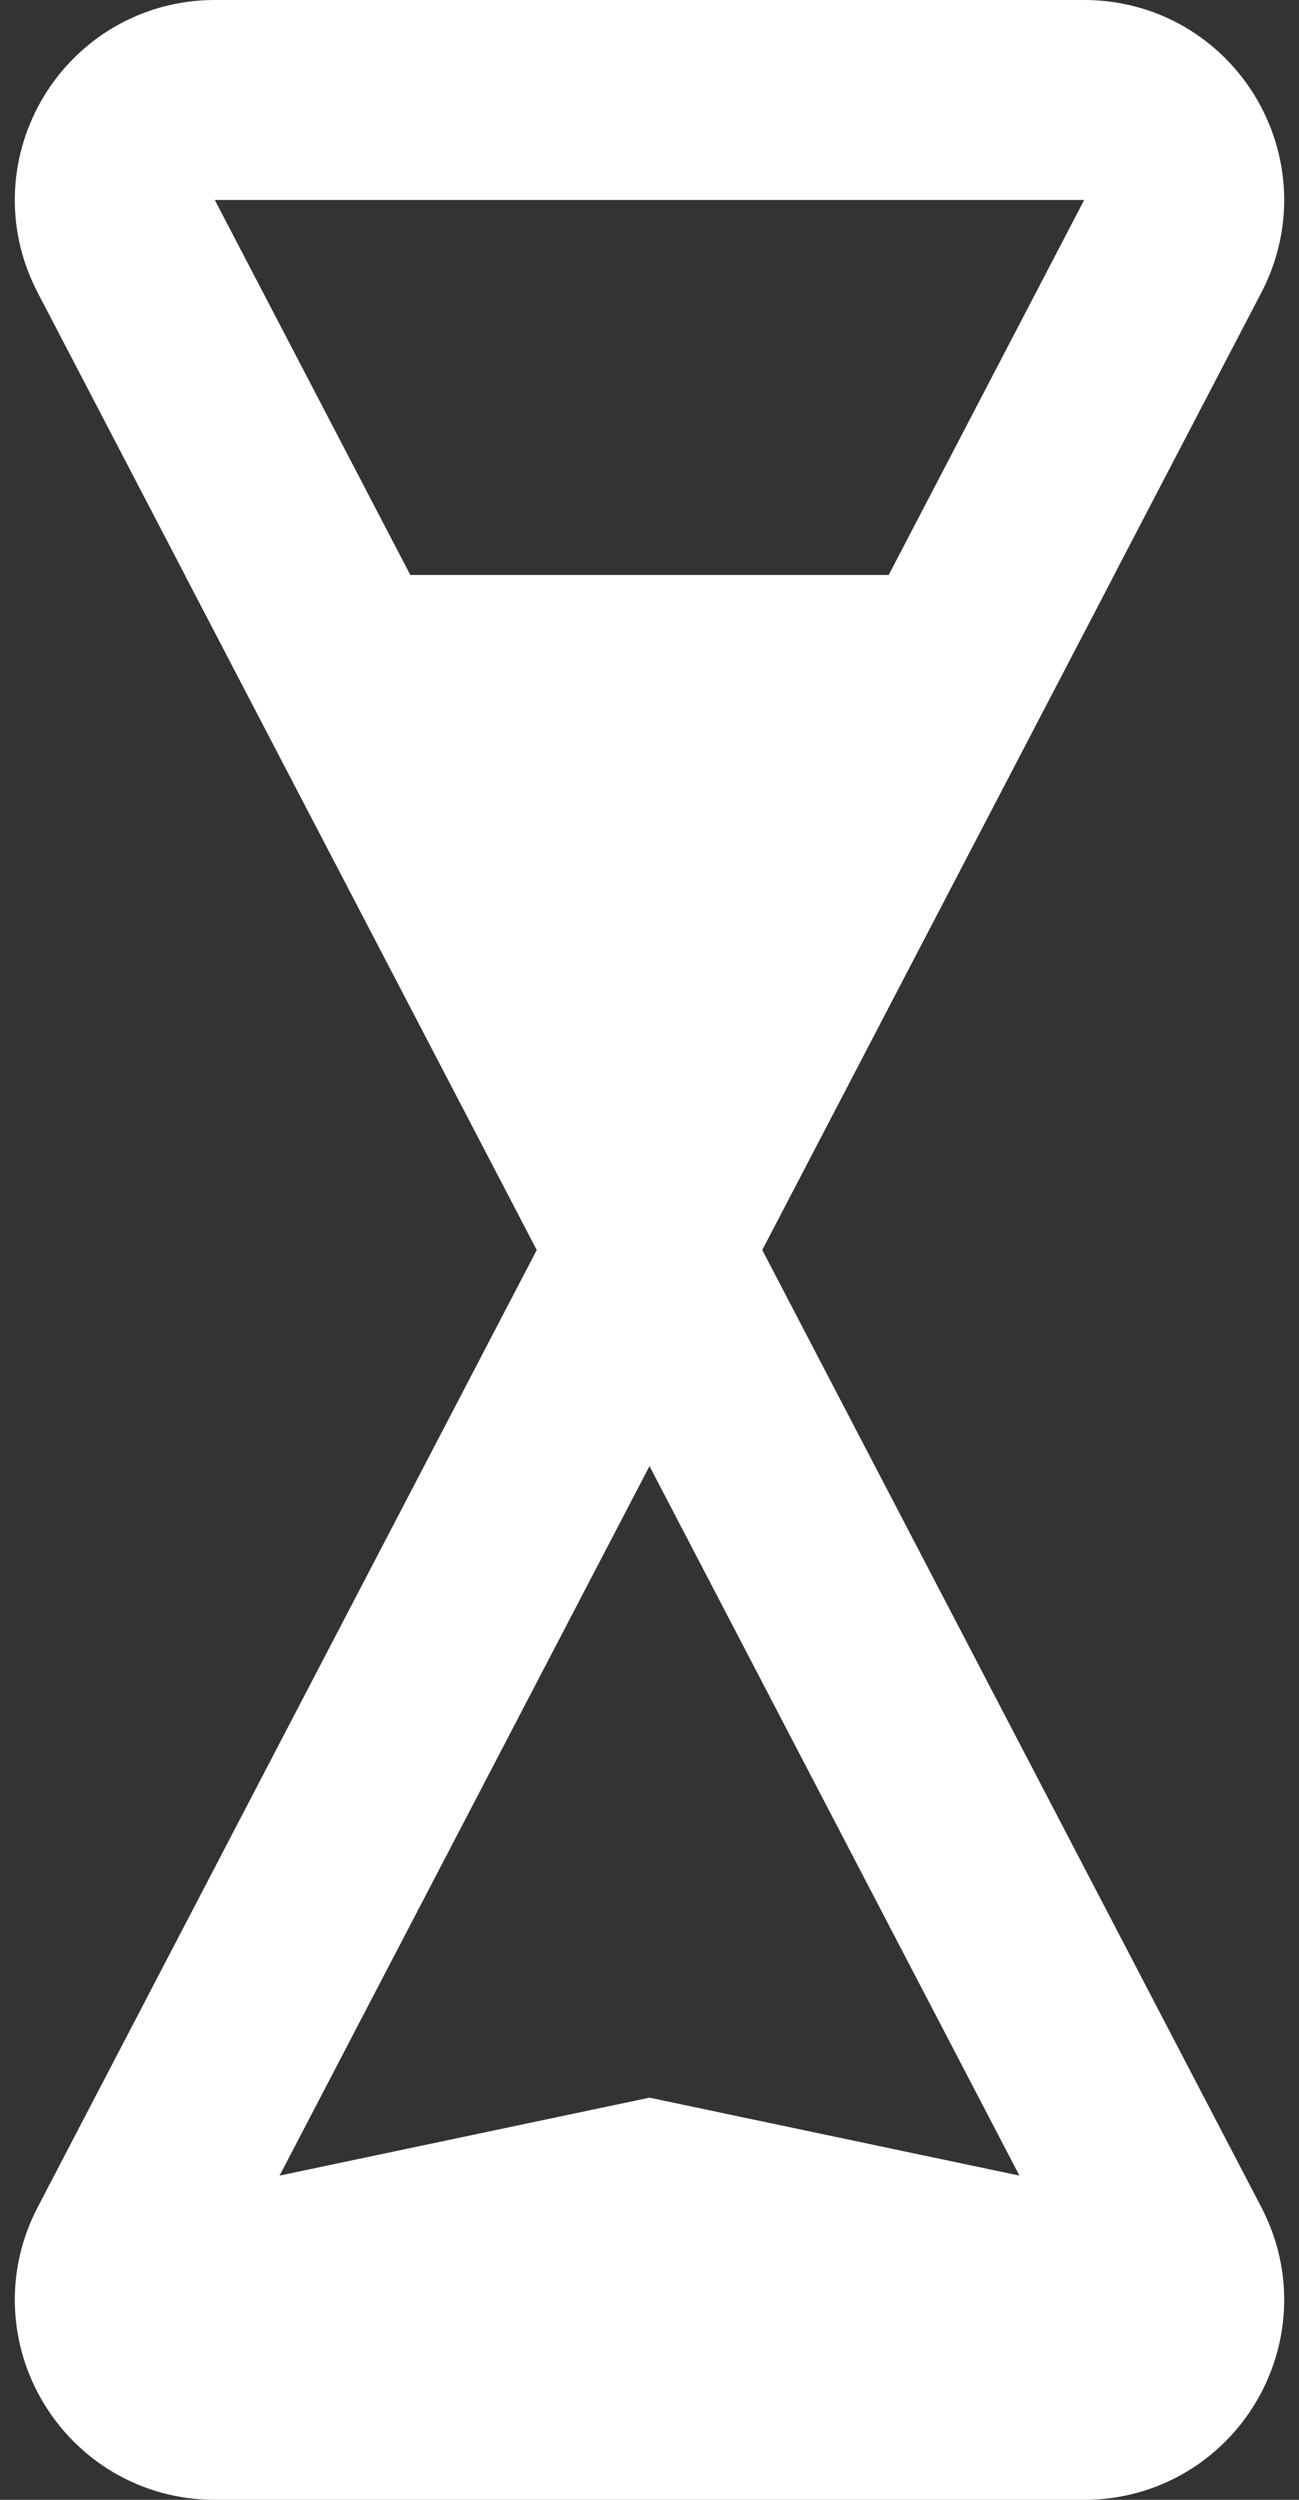 <svg width="26" height="50" viewBox="0 0 26 50" fill="none" xmlns="http://www.w3.org/2000/svg">
<rect x="0" y="0" width="26" height="50" fill="#333333" stroke="none"/>
<path d="M13 25L23.474 4.925C24.169 3.594 23.203 2 21.701 2H4.299C2.797 2 1.831 3.594 2.526 4.925L13 25ZM13 25L2.526 45.075C1.831 46.406 2.797 48 4.299 48H21.701C23.203 48 24.169 46.406 23.474 45.075L13 25Z" stroke="white" stroke-width="4"/>
<path d="M13 25L19 13.5H7L13 25Z" fill="white" stroke="white" stroke-width="4"/>
<path d="M13 44L3.5 46L22.5 46L13 44Z" fill="white" stroke="white" stroke-width="4"/>
</svg>
